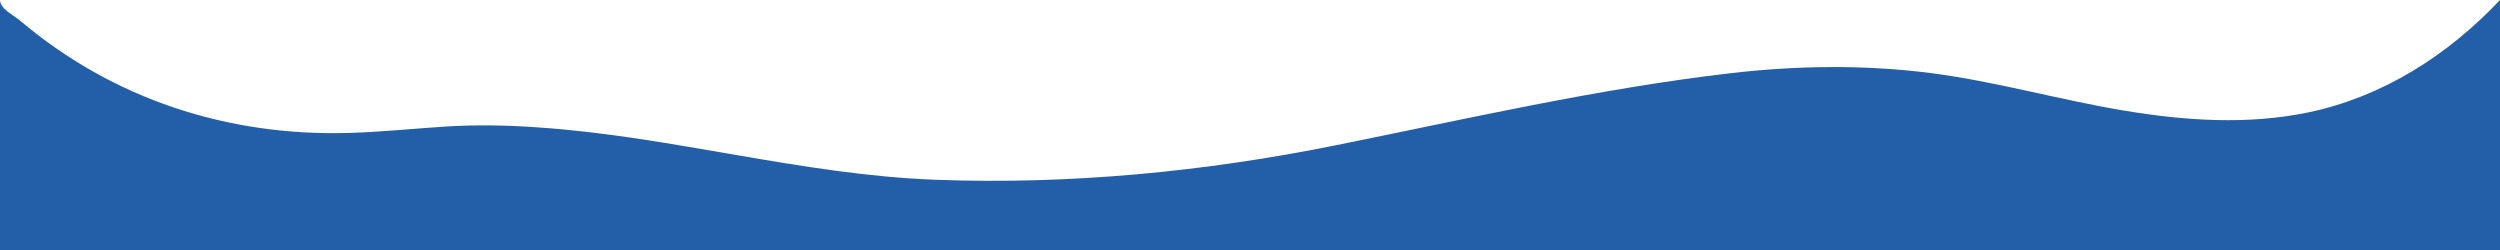<?xml version="1.0" encoding="utf-8"?>
<!-- Generator: Adobe Illustrator 23.0.1, SVG Export Plug-In . SVG Version: 6.00 Build 0)  -->
<svg version="1.1" id="Warstwa_1" xmlns="http://www.w3.org/2000/svg" xmlns:xlink="http://www.w3.org/1999/xlink" x="0px" y="0px"
	 viewBox="0 0 3000 300" style="enable-background:new 0 0 3000 300;" xml:space="preserve">
<style type="text/css">
	.st0{fill:#225FA8;}
</style>
<path class="st0" d="M3000,300H0C0,300,0,0.4,0,0c0,10.5,16.4,18.3,23.4,24.2C135.3,119,273.2,163.8,419,159.5
	c38.3-1.1,76.5-5.1,114.8-7.6c38.5-2.5,76.5-1.6,115.1,1.2c159.2,11.2,313.8,56.6,473.5,62.6c161.2,6,323.1-9.6,481.1-41.5
	c157.4-31.7,313.8-67.8,473.5-86.4c79.4-9.2,159.9-10.3,239.3-0.2c78.9,10.1,155.8,32.5,234.3,45.4c72.3,11.9,146.5,16.9,218.7,2
	c89.9-18.6,168.2-68.8,230.7-135"/>
</svg>
